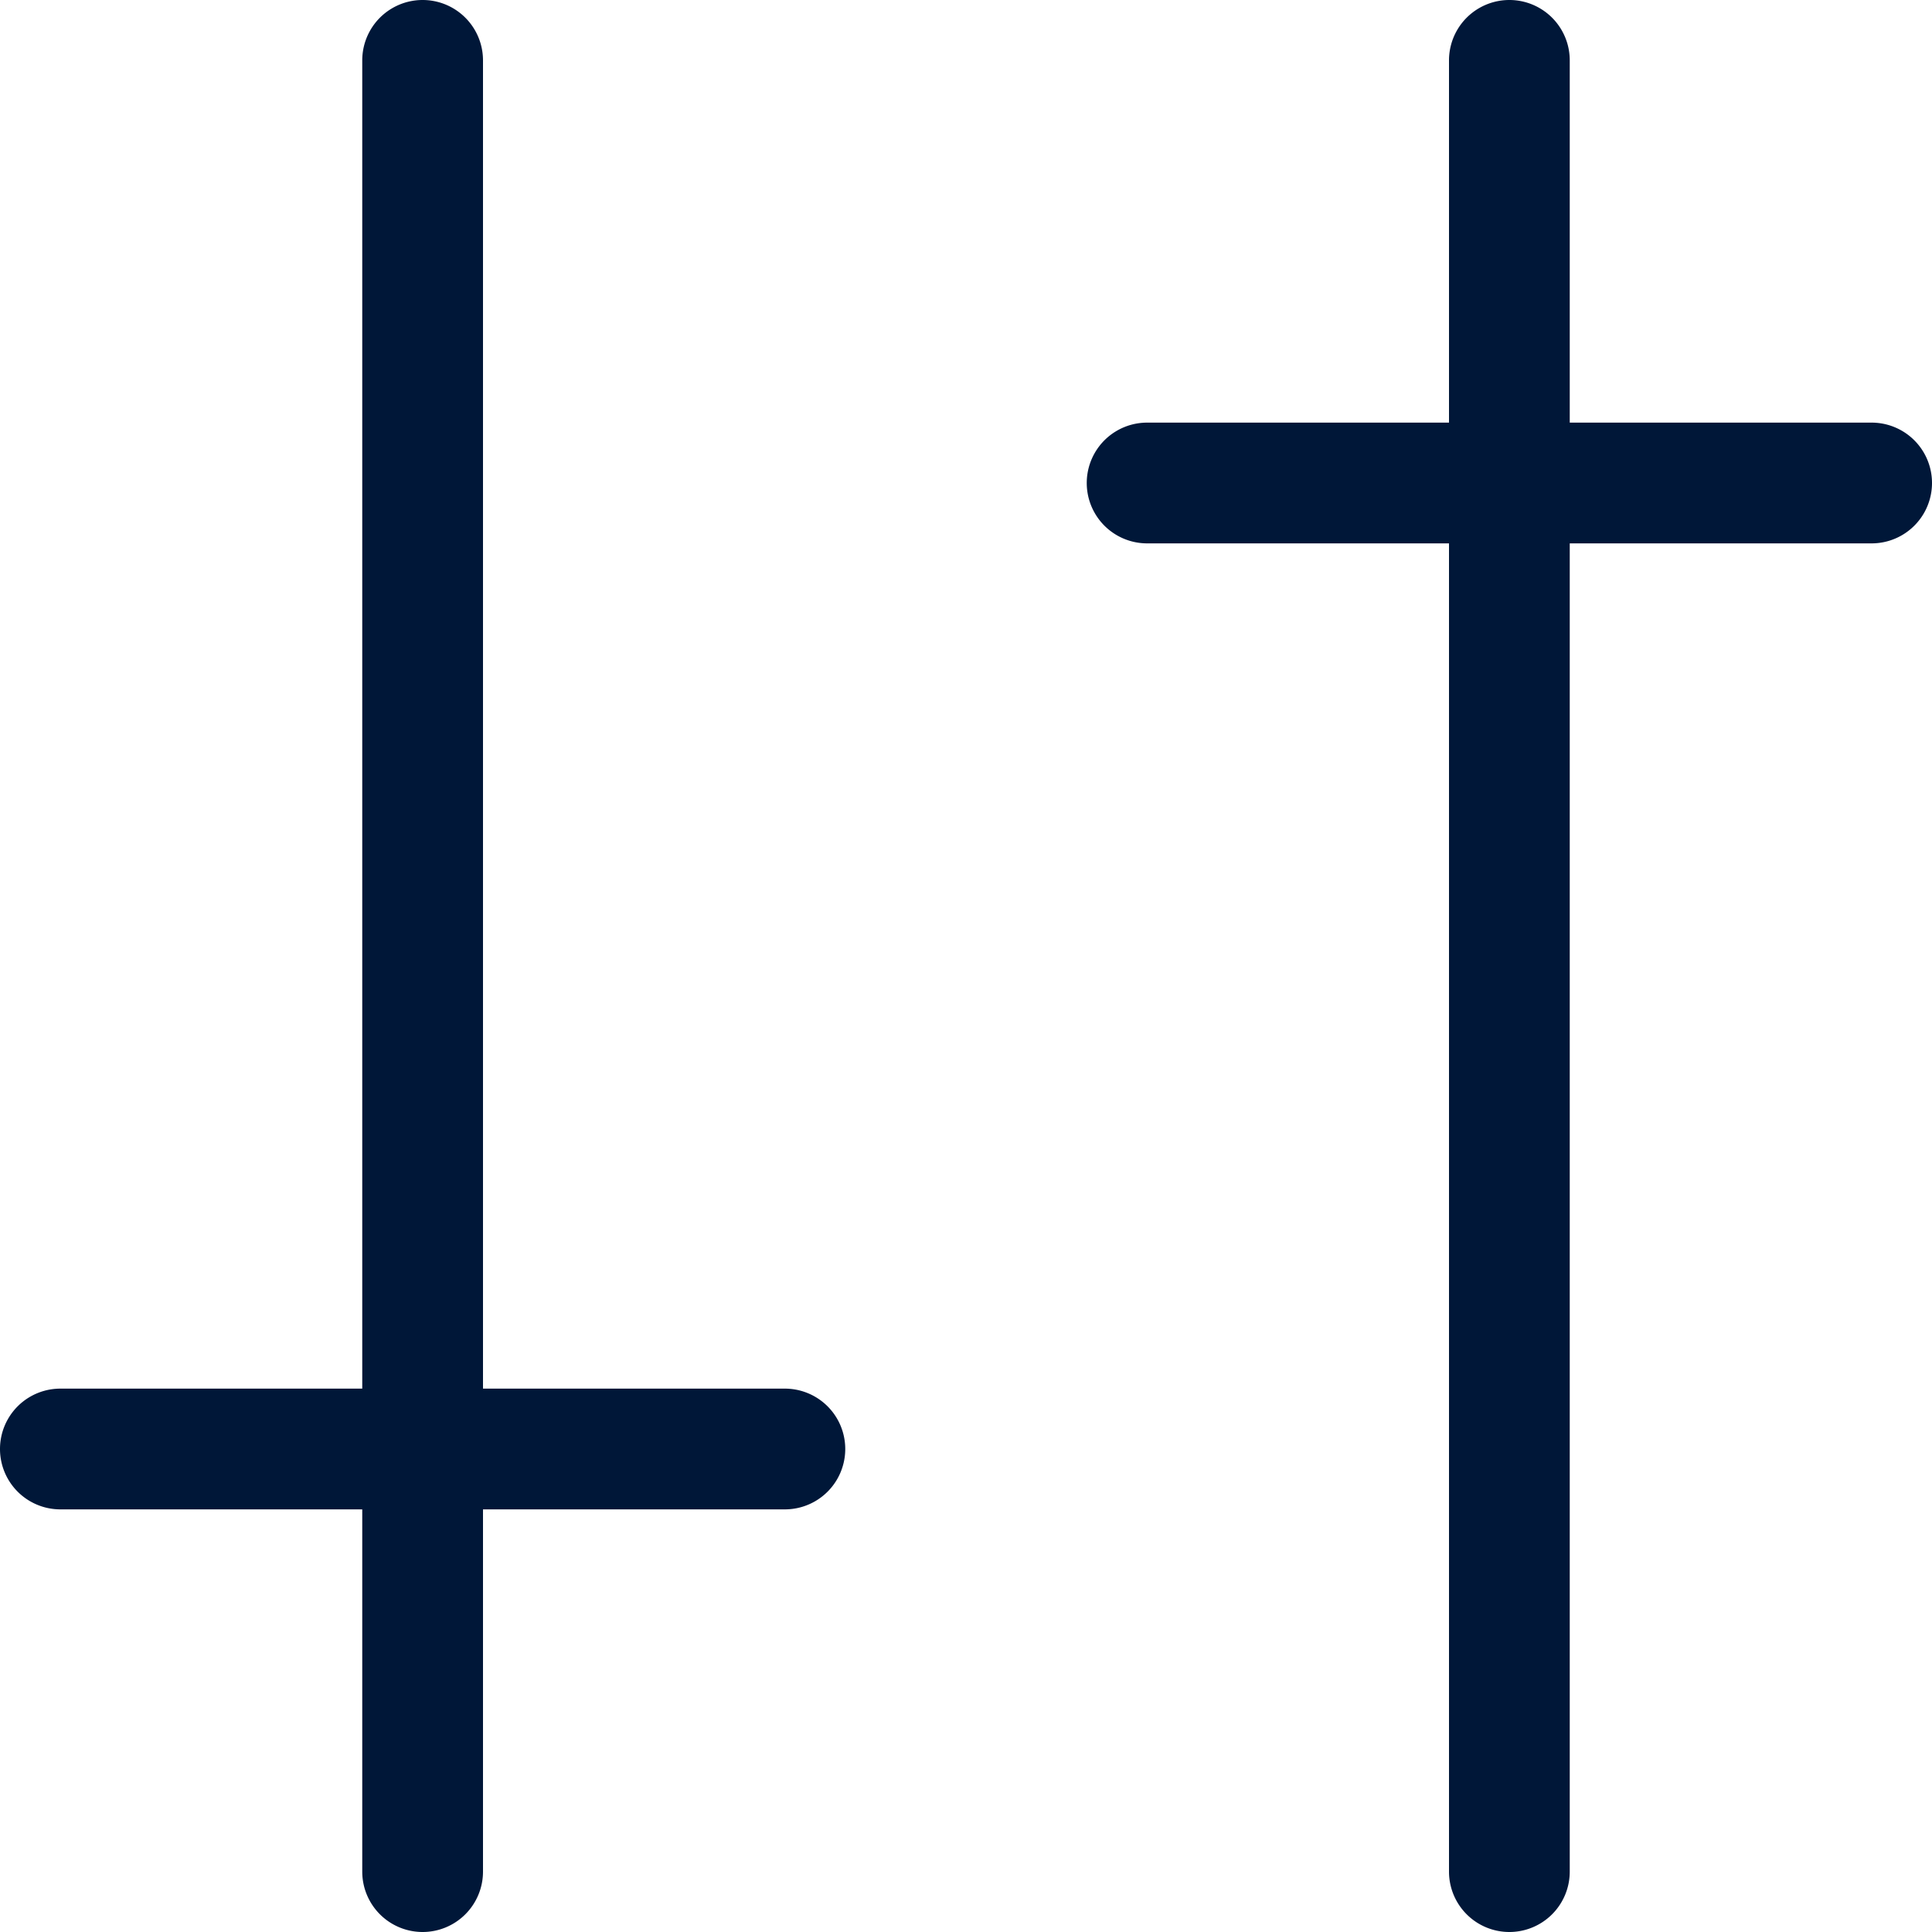 <svg xmlns="http://www.w3.org/2000/svg" viewBox="0 0 16 16">
  <g fill="#001738" data-name="Group 10117">
    <path d="M3.5 16a.5.5 0 0 1-.5-.5V.5a.5.5 0 0 1 1 0v15a.5.5 0 0 1-.5.5" data-name="Path 5016"/>
    <path d="M12.5 16a.5.5 0 0 1-.5-.5V.5a.5.5 0 0 1 1 0v15a.5.5 0 0 1-.5.5" data-name="Path 5017"/>
    <path d="M6.5 12.5h-6a.5.5 0 0 1 0-1h6a.5.5 0 0 1 0 1" data-name="Path 5018"/>
    <path d="M15.5 4.5h-6a.5.5 0 0 1 0-1h6a.5.5 0 0 1 0 1" data-name="Path 5019"/>
  </g>
</svg>
